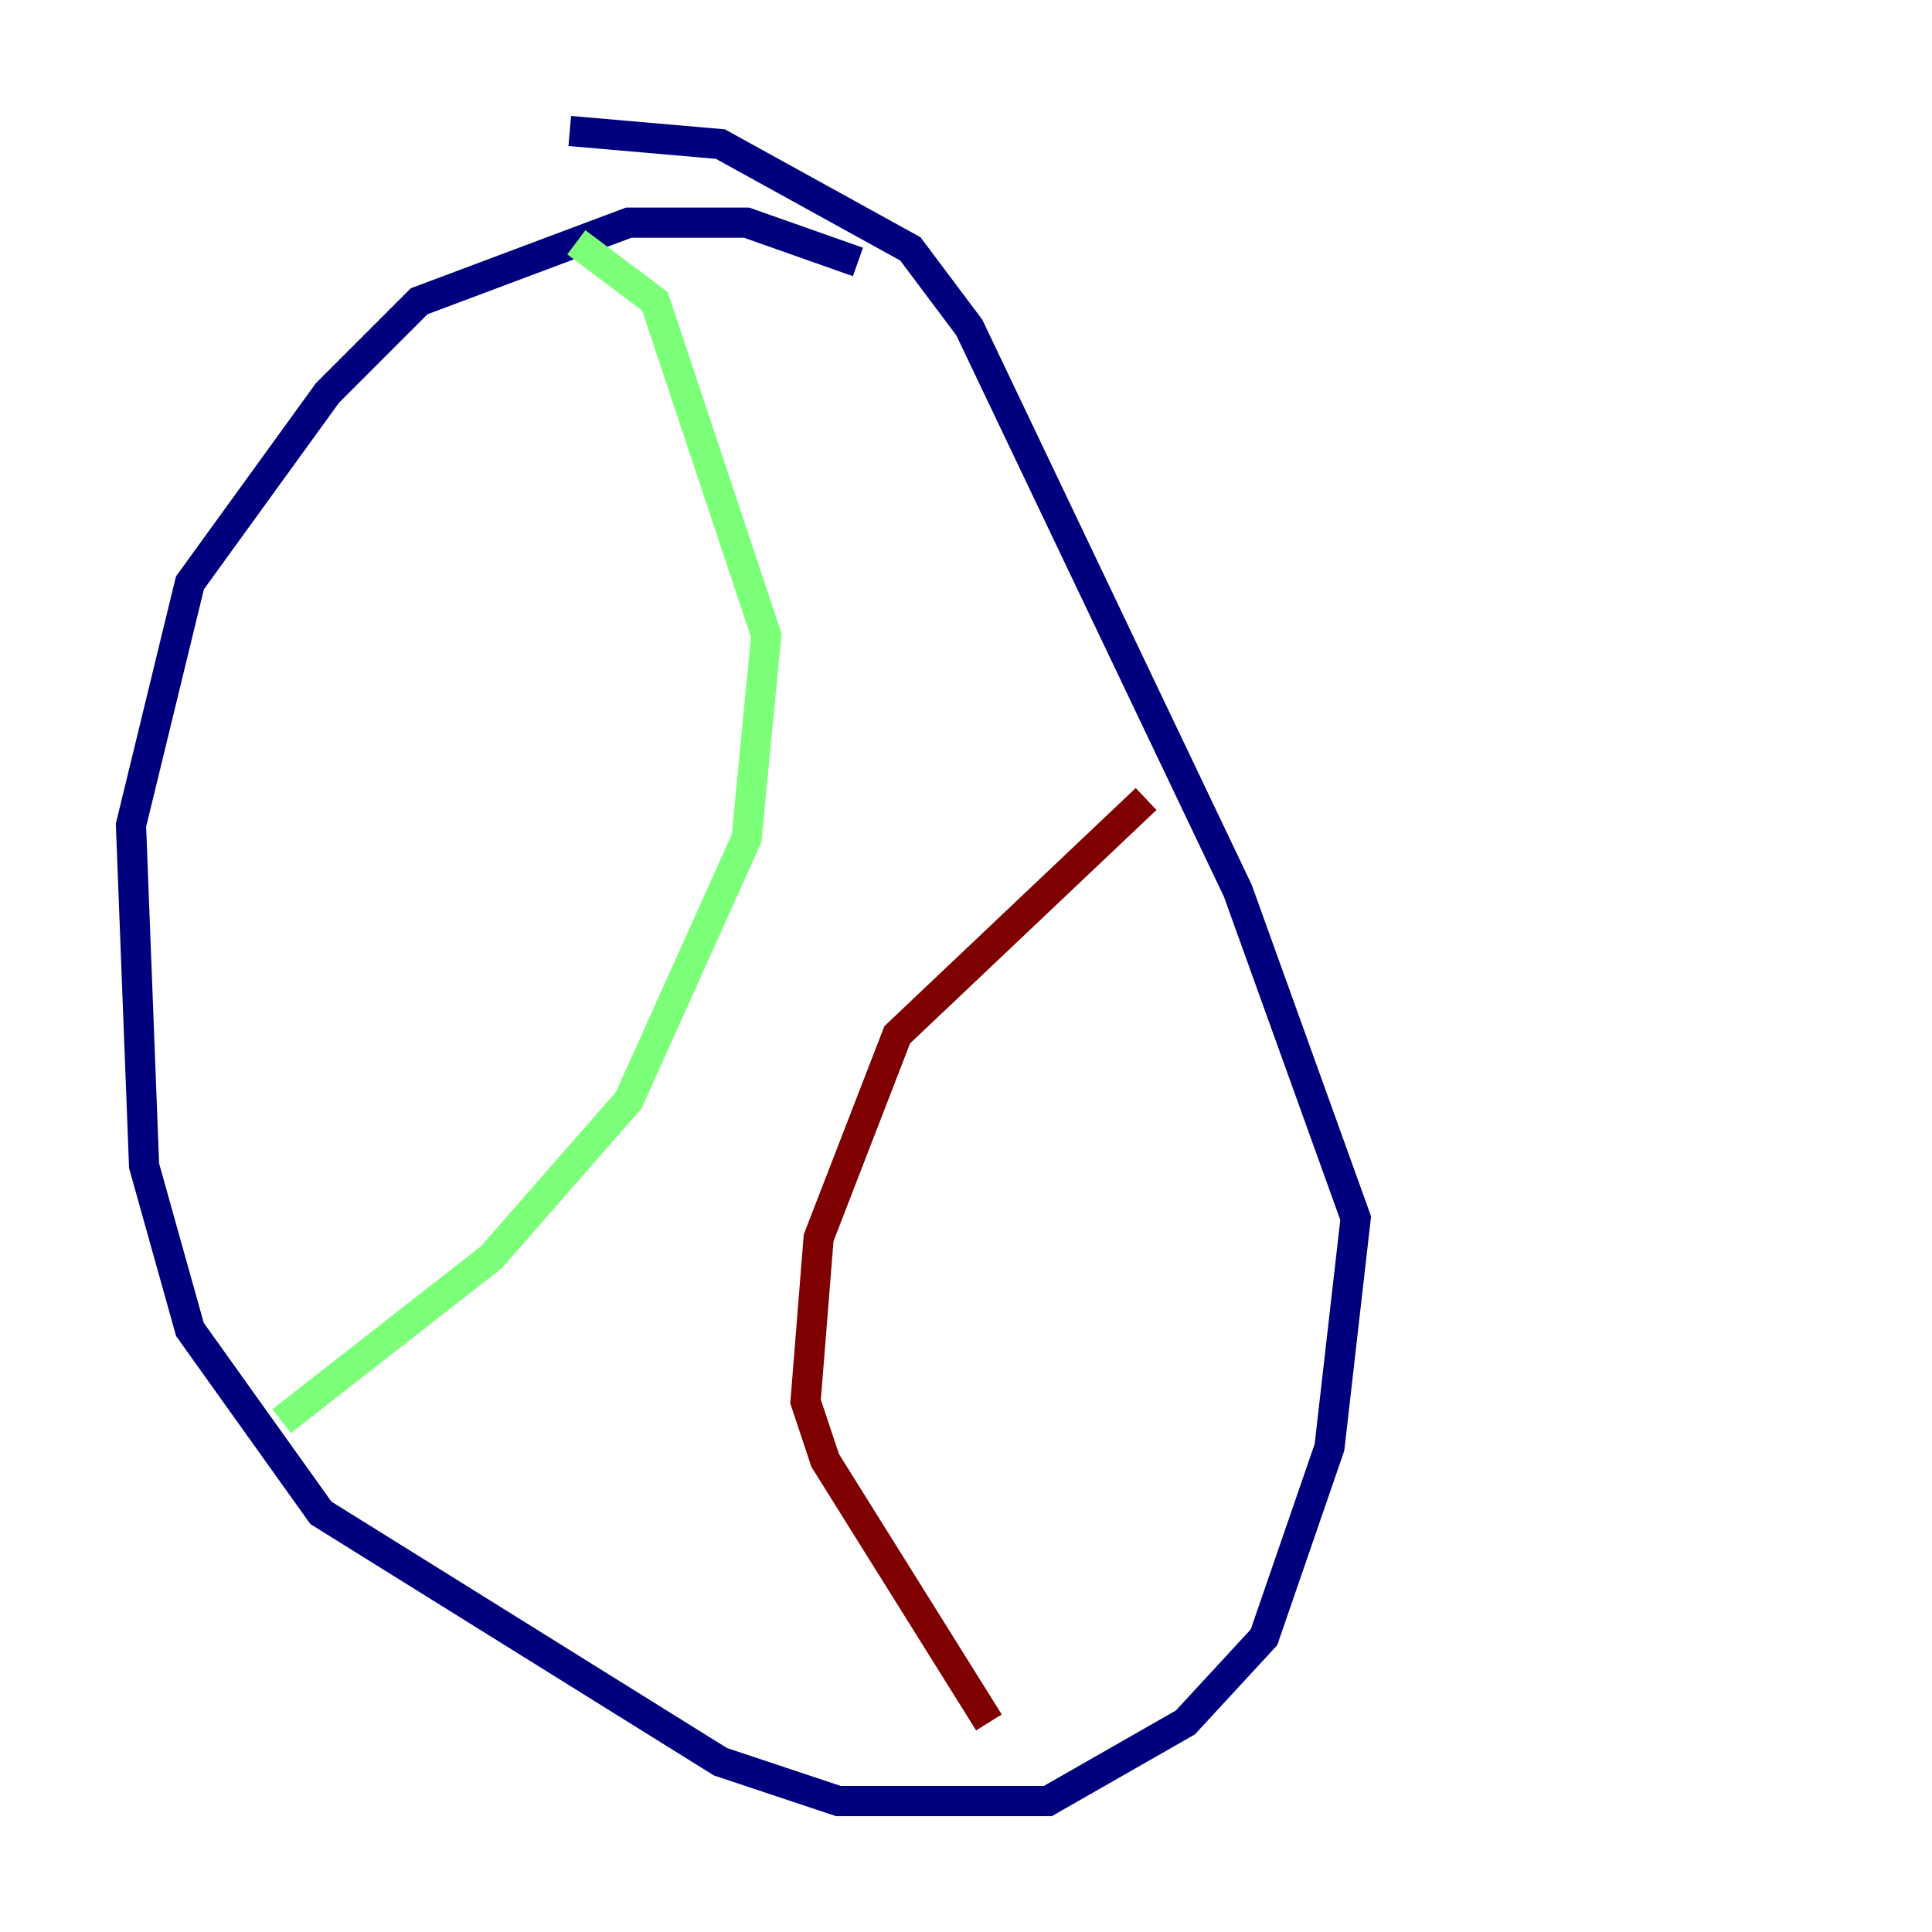 <?xml version="1.0" encoding="utf-8" ?>
<svg baseProfile="tiny" height="128" version="1.2" viewBox="0,0,128,128" width="128" xmlns="http://www.w3.org/2000/svg" xmlns:ev="http://www.w3.org/2001/xml-events" xmlns:xlink="http://www.w3.org/1999/xlink"><defs /><polyline fill="none" points="56.841,17.356 49.464,14.752 41.654,14.752 27.77,19.959 21.695,26.034 12.583,38.617 8.678,54.671 9.546,77.234 12.583,88.081 21.261,100.231 47.729,116.719 55.539,119.322 69.424,119.322 78.536,114.115 83.742,108.475 88.081,95.891 89.817,80.705 82.007,59.01 64.217,21.695 60.312,16.488 47.729,9.546 37.749,8.678" stroke="#00007f" stroke-width="2" /><polyline fill="none" points="38.183,16.054 43.39,19.959 50.766,42.088 49.464,55.539 41.654,72.895 32.542,83.308 18.658,94.156" stroke="#7cff79" stroke-width="2" /><polyline fill="none" points="75.932,52.936 59.444,68.556 54.237,82.007 53.37,92.854 54.671,96.759 65.519,114.115" stroke="#7f0000" stroke-width="2" /></svg>